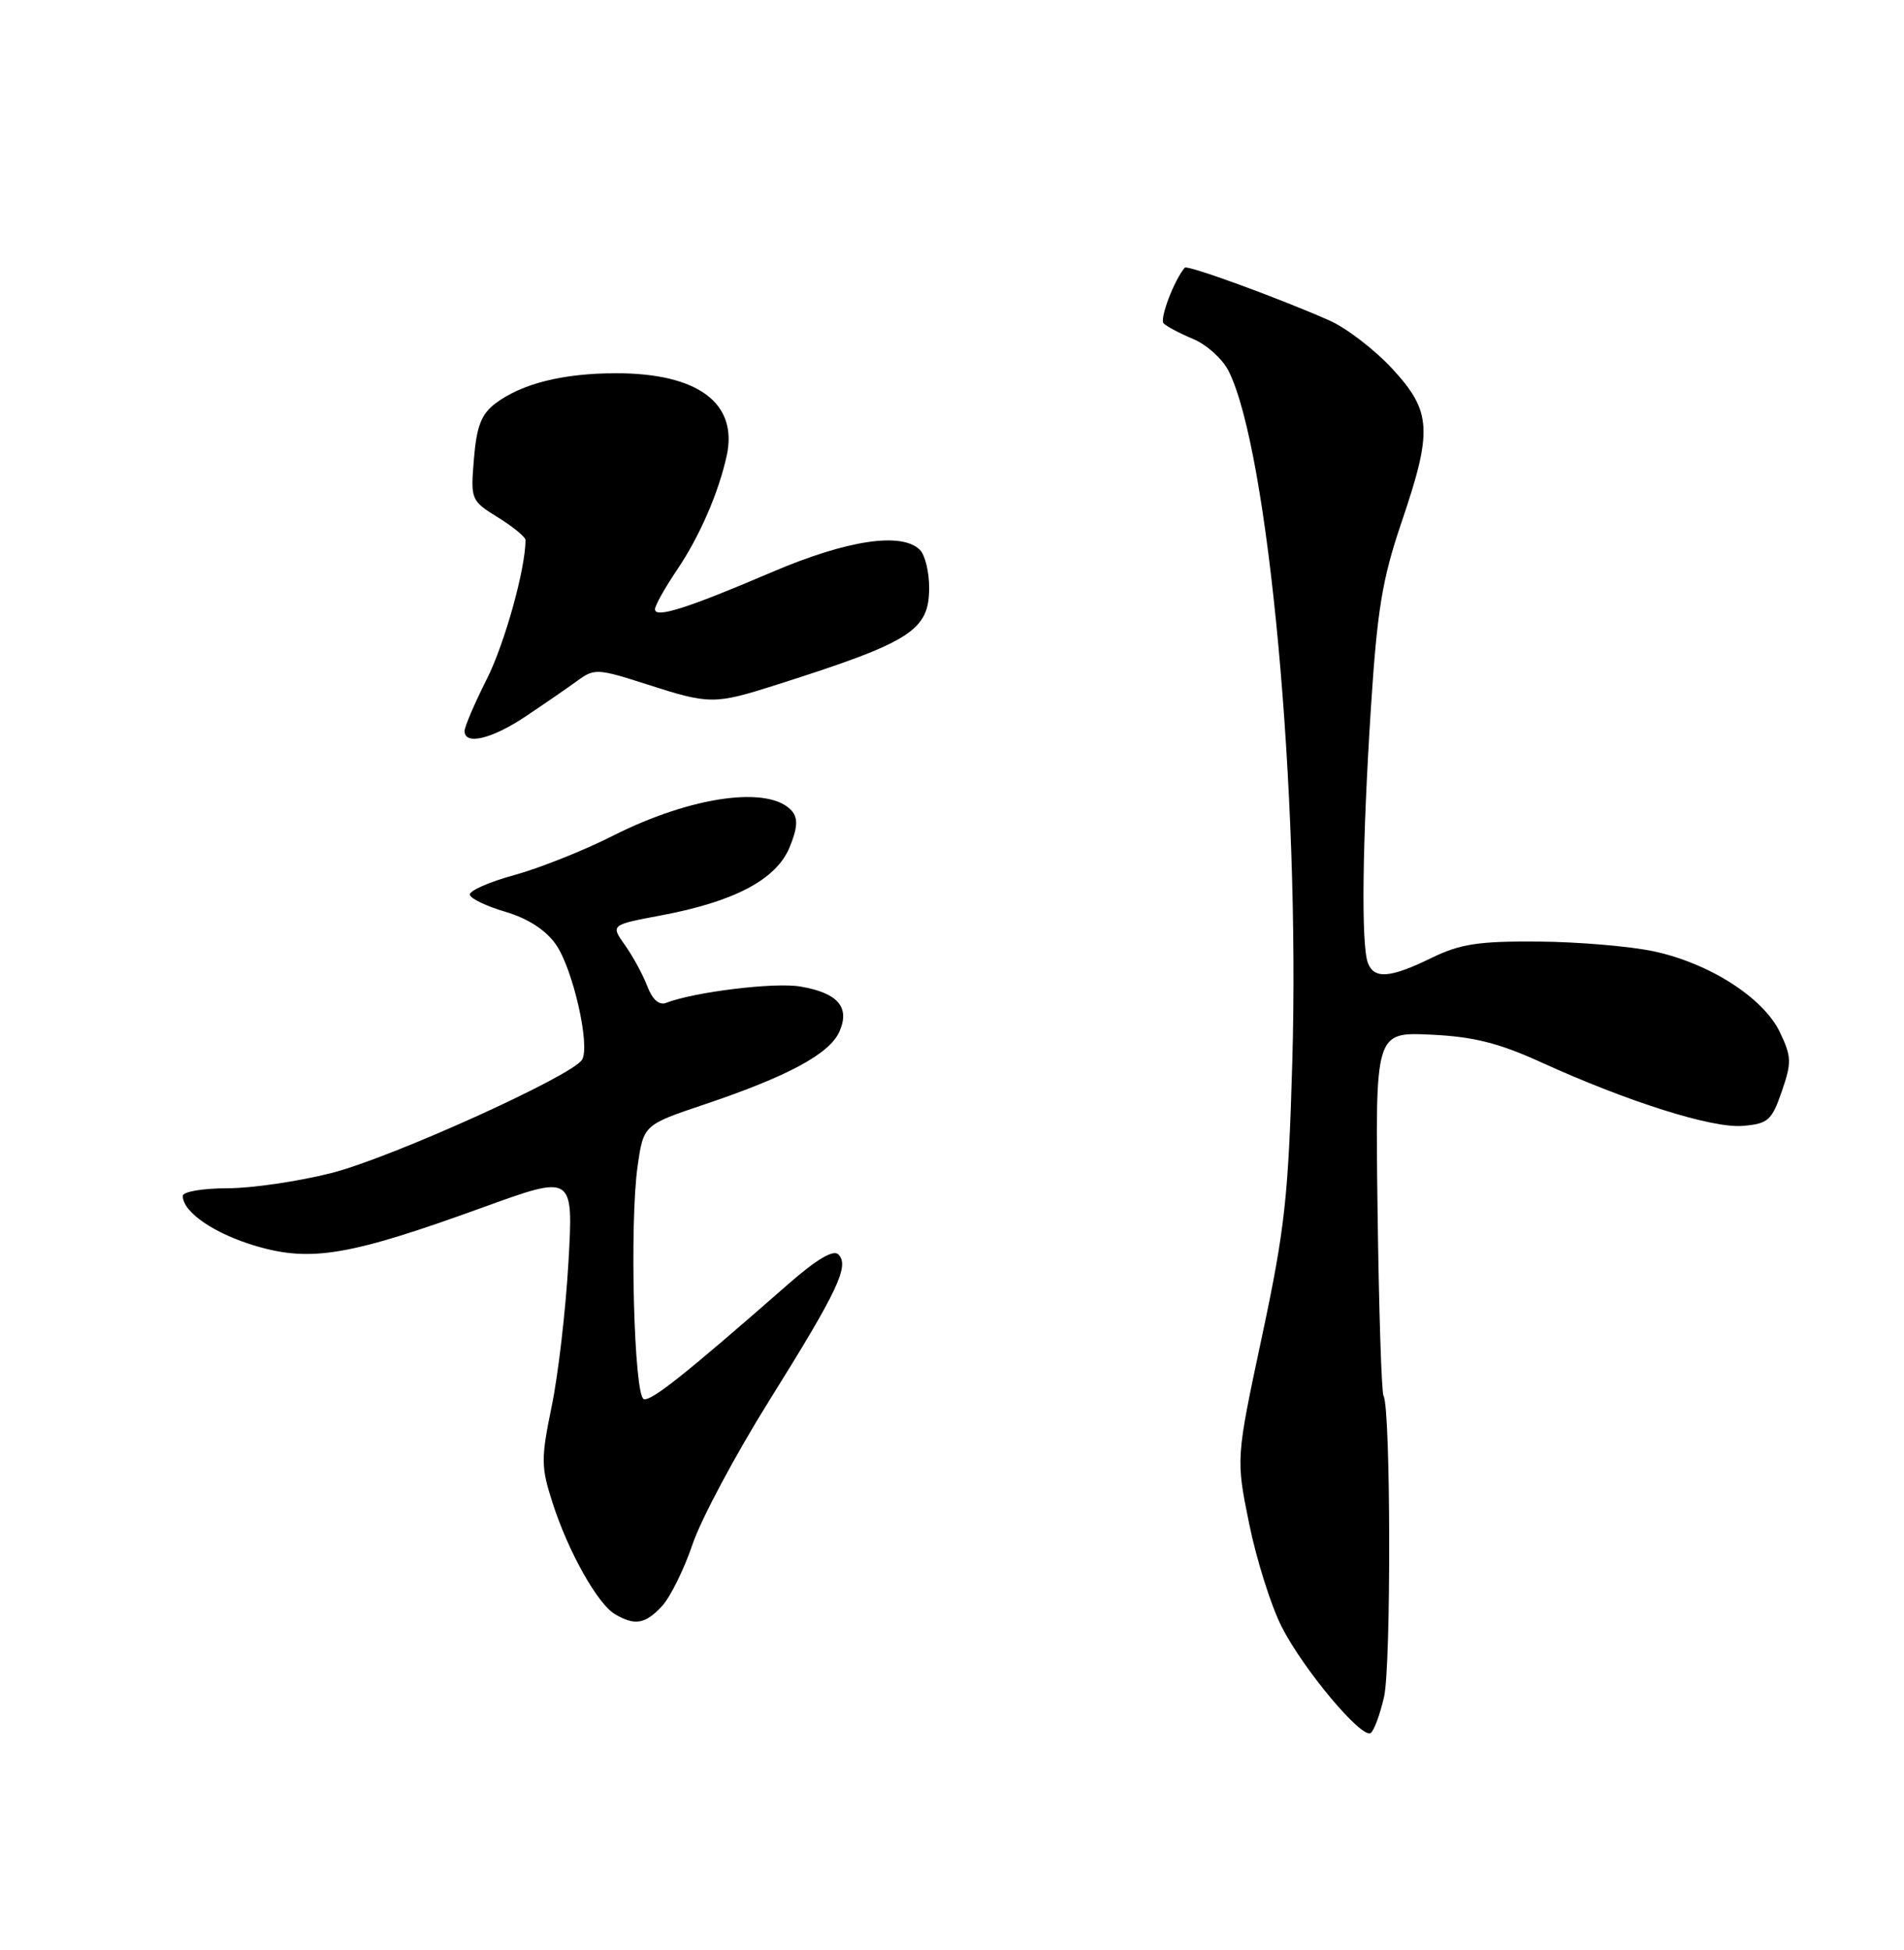 <?xml version="1.0" encoding="UTF-8" standalone="no"?>
<!DOCTYPE svg PUBLIC "-//W3C//DTD SVG 1.1//EN" "http://www.w3.org/Graphics/SVG/1.1/DTD/svg11.dtd" >
<svg xmlns="http://www.w3.org/2000/svg" xmlns:xlink="http://www.w3.org/1999/xlink" version="1.1" viewBox="0 0 250 256">
 <g >
 <path fill="currentColor"
d=" M 181.73 222.77 C 182.67 218.66 182.61 184.79 181.66 183.25 C 181.40 182.84 181.05 171.93 180.88 159.00 C 180.57 135.50 180.57 135.50 187.84 135.83 C 193.45 136.09 196.77 136.92 202.31 139.44 C 213.79 144.67 224.80 148.14 228.83 147.81 C 232.15 147.53 232.64 147.10 233.95 143.29 C 235.26 139.50 235.24 138.73 233.71 135.52 C 231.55 131.00 224.48 126.46 217.13 124.89 C 214.03 124.23 207.22 123.65 202.00 123.61 C 194.11 123.55 191.73 123.92 187.93 125.77 C 182.54 128.41 180.43 128.57 179.61 126.42 C 178.71 124.09 178.87 110.61 180.00 93.00 C 180.83 80.07 181.49 76.04 183.99 68.67 C 188.13 56.51 187.99 54.03 182.82 48.42 C 180.52 45.93 176.81 43.07 174.57 42.08 C 168.00 39.17 155.91 34.75 155.57 35.14 C 154.19 36.72 152.22 41.89 152.79 42.46 C 153.18 42.85 154.93 43.78 156.68 44.51 C 158.43 45.24 160.51 47.12 161.30 48.67 C 166.55 59.05 170.71 104.02 169.68 139.45 C 169.17 157.14 168.70 161.39 165.69 175.50 C 162.28 191.50 162.28 191.50 164.02 200.05 C 164.98 204.75 166.89 210.82 168.28 213.55 C 171.10 219.12 178.76 228.27 179.97 227.52 C 180.40 227.25 181.19 225.11 181.73 222.77 Z  M 86.92 210.86 C 88.01 209.68 89.82 206.03 90.93 202.74 C 92.04 199.46 96.57 190.97 101.00 183.88 C 110.02 169.44 111.57 166.17 110.08 164.68 C 109.42 164.02 107.20 165.34 103.49 168.59 C 90.01 180.40 85.49 184.00 84.53 183.68 C 83.24 183.25 82.65 160.57 83.72 153.09 C 84.50 147.68 84.50 147.68 92.50 144.99 C 103.38 141.33 108.87 138.38 110.19 135.49 C 111.66 132.25 110.04 130.35 105.07 129.51 C 101.66 128.94 91.23 130.21 87.45 131.66 C 86.54 132.01 85.65 131.21 84.99 129.47 C 84.42 127.97 83.10 125.54 82.06 124.08 C 80.17 121.42 80.17 121.42 86.83 120.17 C 96.43 118.36 101.91 115.47 103.66 111.27 C 104.70 108.77 104.80 107.47 104.02 106.52 C 101.16 103.08 90.87 104.47 80.50 109.71 C 76.65 111.66 70.80 113.99 67.50 114.89 C 64.20 115.79 61.59 116.95 61.69 117.47 C 61.80 117.98 63.91 118.99 66.38 119.71 C 69.27 120.56 71.63 122.07 72.96 123.95 C 75.21 127.11 77.54 137.32 76.42 139.13 C 75.10 141.27 51.43 151.97 43.59 153.98 C 39.24 155.09 33.05 156.00 29.84 156.00 C 26.61 156.00 24.00 156.45 24.00 157.00 C 24.00 159.15 28.19 162.00 33.71 163.61 C 40.89 165.70 46.00 164.82 63.40 158.51 C 75.29 154.20 75.29 154.20 74.64 165.69 C 74.28 172.01 73.29 180.54 72.43 184.66 C 71.02 191.53 71.03 192.58 72.56 197.32 C 74.63 203.75 78.48 210.60 80.77 211.93 C 83.38 213.45 84.72 213.22 86.92 210.86 Z  M 69.05 94.03 C 71.50 92.39 74.55 90.29 75.83 89.36 C 78.03 87.74 78.50 87.77 84.90 89.83 C 93.19 92.50 93.78 92.50 101.93 89.91 C 119.69 84.26 122.00 82.78 122.00 77.13 C 122.00 75.08 121.46 72.86 120.80 72.20 C 118.41 69.81 111.26 70.88 101.38 75.10 C 90.20 79.88 86.00 81.21 86.00 79.98 C 86.00 79.50 87.31 77.16 88.92 74.78 C 91.87 70.40 94.35 64.70 95.42 59.82 C 96.92 52.93 91.65 49.00 80.90 49.00 C 73.94 49.00 68.50 50.36 65.04 52.97 C 63.21 54.35 62.58 55.96 62.23 60.22 C 61.78 65.62 61.83 65.73 65.39 67.93 C 67.37 69.16 69.00 70.49 69.00 70.90 C 69.00 74.68 66.26 84.52 63.91 89.17 C 62.31 92.35 61.00 95.41 61.00 95.97 C 61.00 97.88 64.58 97.02 69.05 94.03 Z "/>
</g>
</svg>
